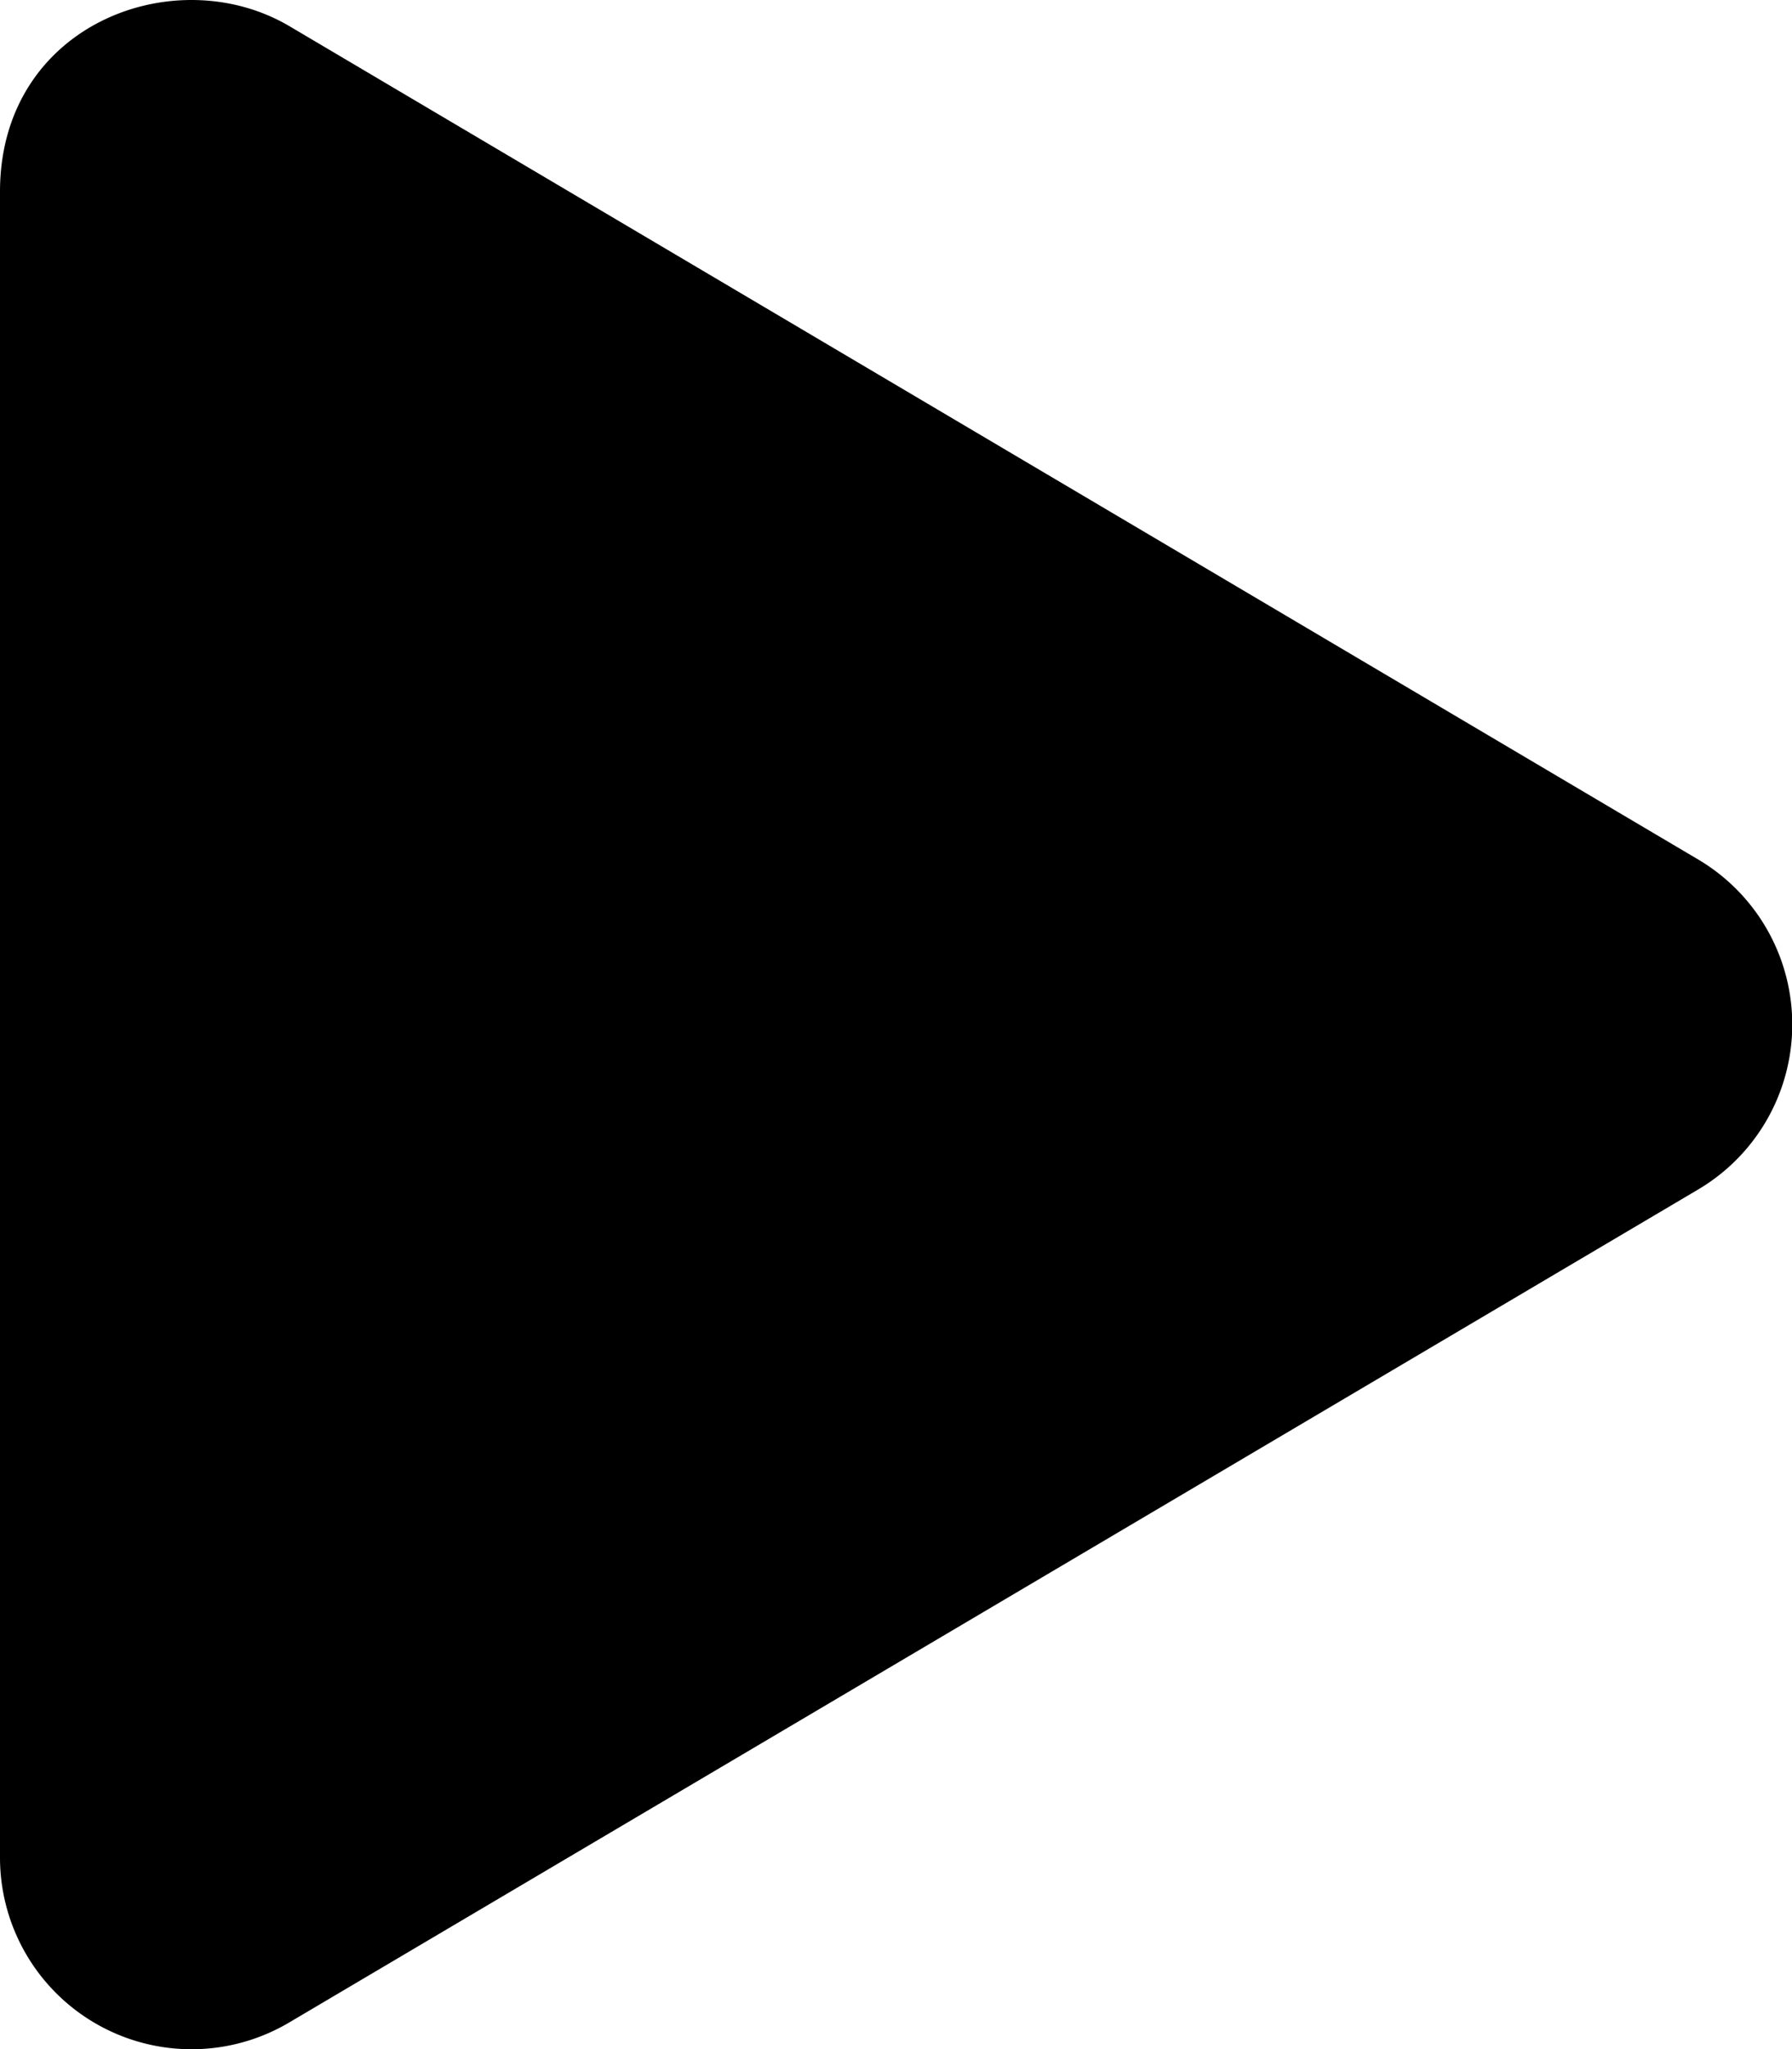 <svg xmlns="http://www.w3.org/2000/svg" viewBox="0 0 196.45 224.53"><g id="Layer_2" data-name="Layer 2"><g id="Layer_1-2" data-name="Layer 1"><path d="M186.11,94.14,31.75,2.88C19.21-4.53,0,2.66,0,21V203.46a21,21,0,0,0,31.75,18.11l154.36-91.21a21,21,0,0,0,0-36.22Z"/></g></g></svg>